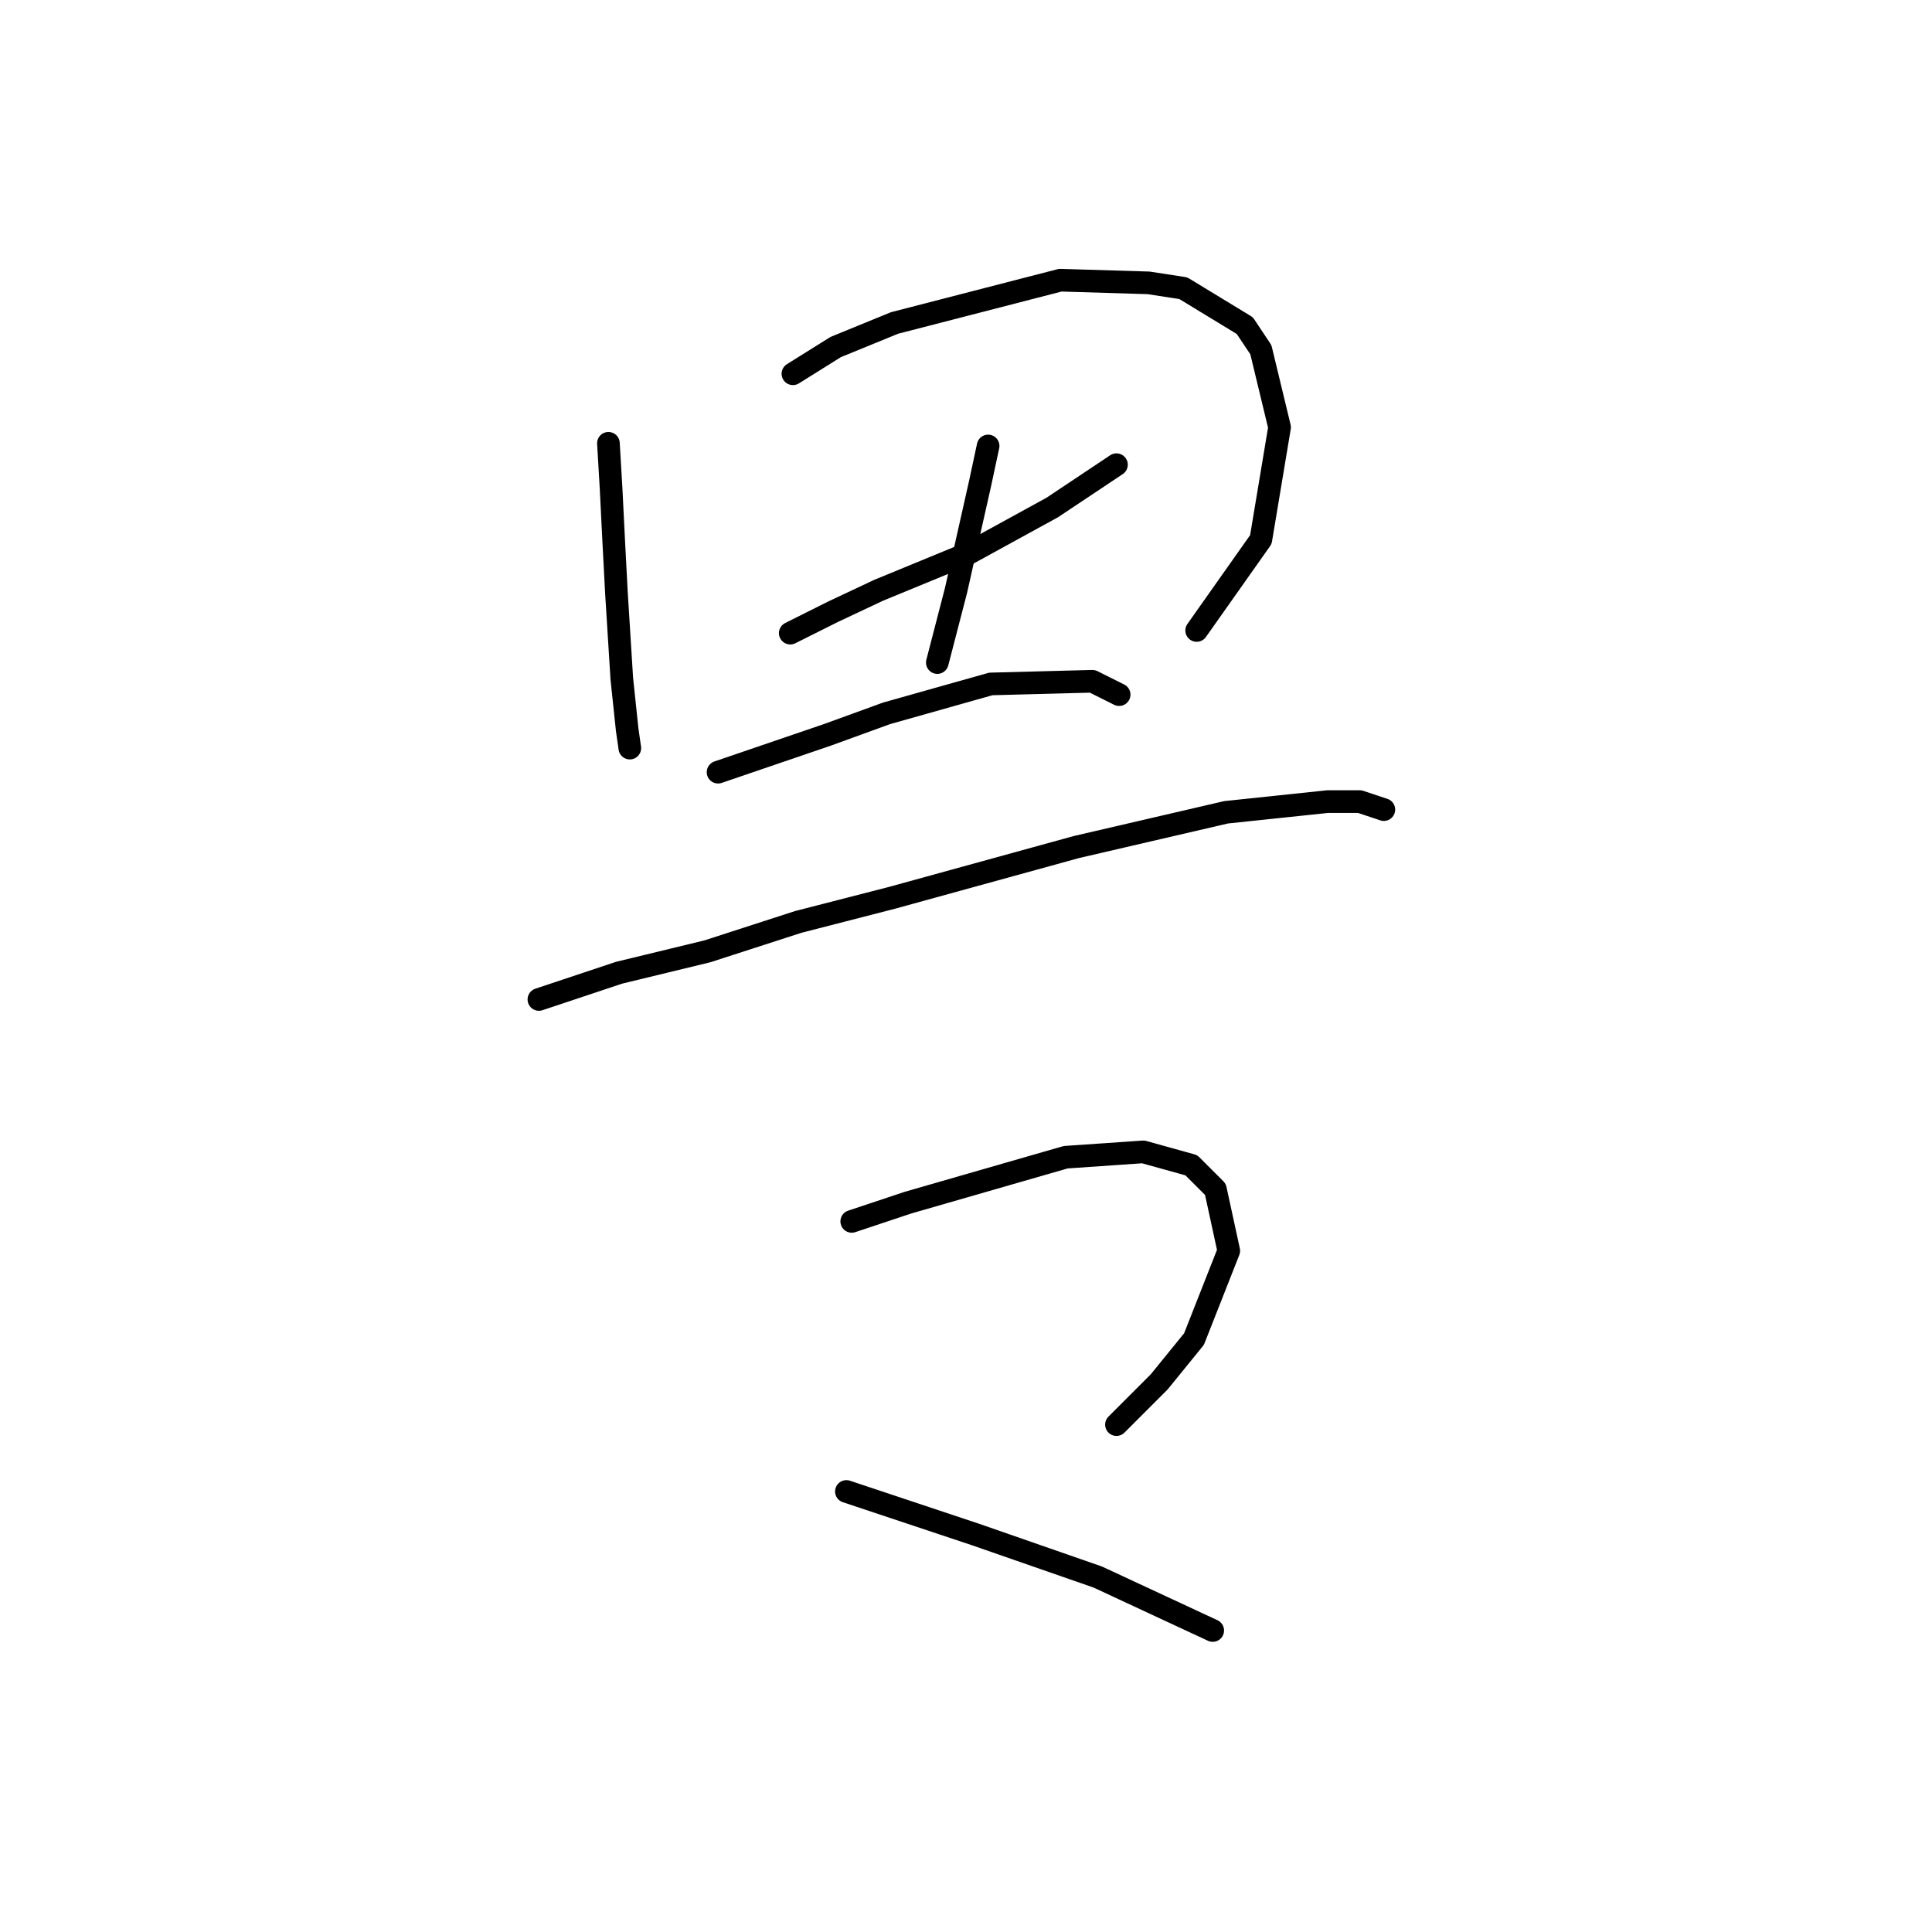 <?xml version="1.0" standalone="no"?>
    <svg width="256" height="256" xmlns="http://www.w3.org/2000/svg" version="1.1">
    <polyline stroke="black" stroke-width="3" stroke-linecap="round" fill="transparent" stroke-linejoin="round" points="80.619 58.739 80.974 64.762 81.328 71.848 81.682 78.58 82.391 89.917 83.099 96.649 83.454 99.129 83.454 99.129 " />
        <polyline stroke="black" stroke-width="3" stroke-linecap="round" fill="transparent" stroke-linejoin="round" points="105.066 49.527 110.735 45.984 118.53 42.795 140.497 37.126 152.189 37.48 156.795 38.189 164.944 43.149 167.07 46.338 169.55 56.613 167.07 71.493 158.566 83.54 158.566 83.54 " />
        <polyline stroke="black" stroke-width="3" stroke-linecap="round" fill="transparent" stroke-linejoin="round" points="104.712 83.894 110.381 81.06 116.404 78.225 128.451 73.265 139.434 67.242 147.937 61.573 147.937 61.573 " />
        <polyline stroke="black" stroke-width="3" stroke-linecap="round" fill="transparent" stroke-linejoin="round" points="130.931 59.093 129.868 64.053 126.679 78.225 124.199 87.792 124.199 87.792 " />
        <polyline stroke="black" stroke-width="3" stroke-linecap="round" fill="transparent" stroke-linejoin="round" points="95.146 102.318 109.672 97.358 117.467 94.523 131.285 90.626 144.749 90.272 148.292 92.043 148.292 92.043 " />
        <polyline stroke="black" stroke-width="3" stroke-linecap="round" fill="transparent" stroke-linejoin="round" points="71.407 132.434 82.037 128.891 93.729 126.056 105.775 122.159 118.176 118.97 142.623 112.239 162.464 107.633 175.927 106.215 180.179 106.215 183.368 107.278 183.368 107.278 " />
        <polyline stroke="black" stroke-width="3" stroke-linecap="round" fill="transparent" stroke-linejoin="round" points="112.861 161.841 120.301 159.361 141.206 153.338 151.48 152.629 157.858 154.401 161.047 157.59 162.818 165.739 158.212 177.431 153.606 183.1 147.937 188.768 147.937 188.768 " />
        <polyline stroke="black" stroke-width="3" stroke-linecap="round" fill="transparent" stroke-linejoin="round" points="112.152 197.626 120.656 200.46 129.159 203.295 145.457 208.964 160.692 216.05 160.692 216.05 " />
        </svg>